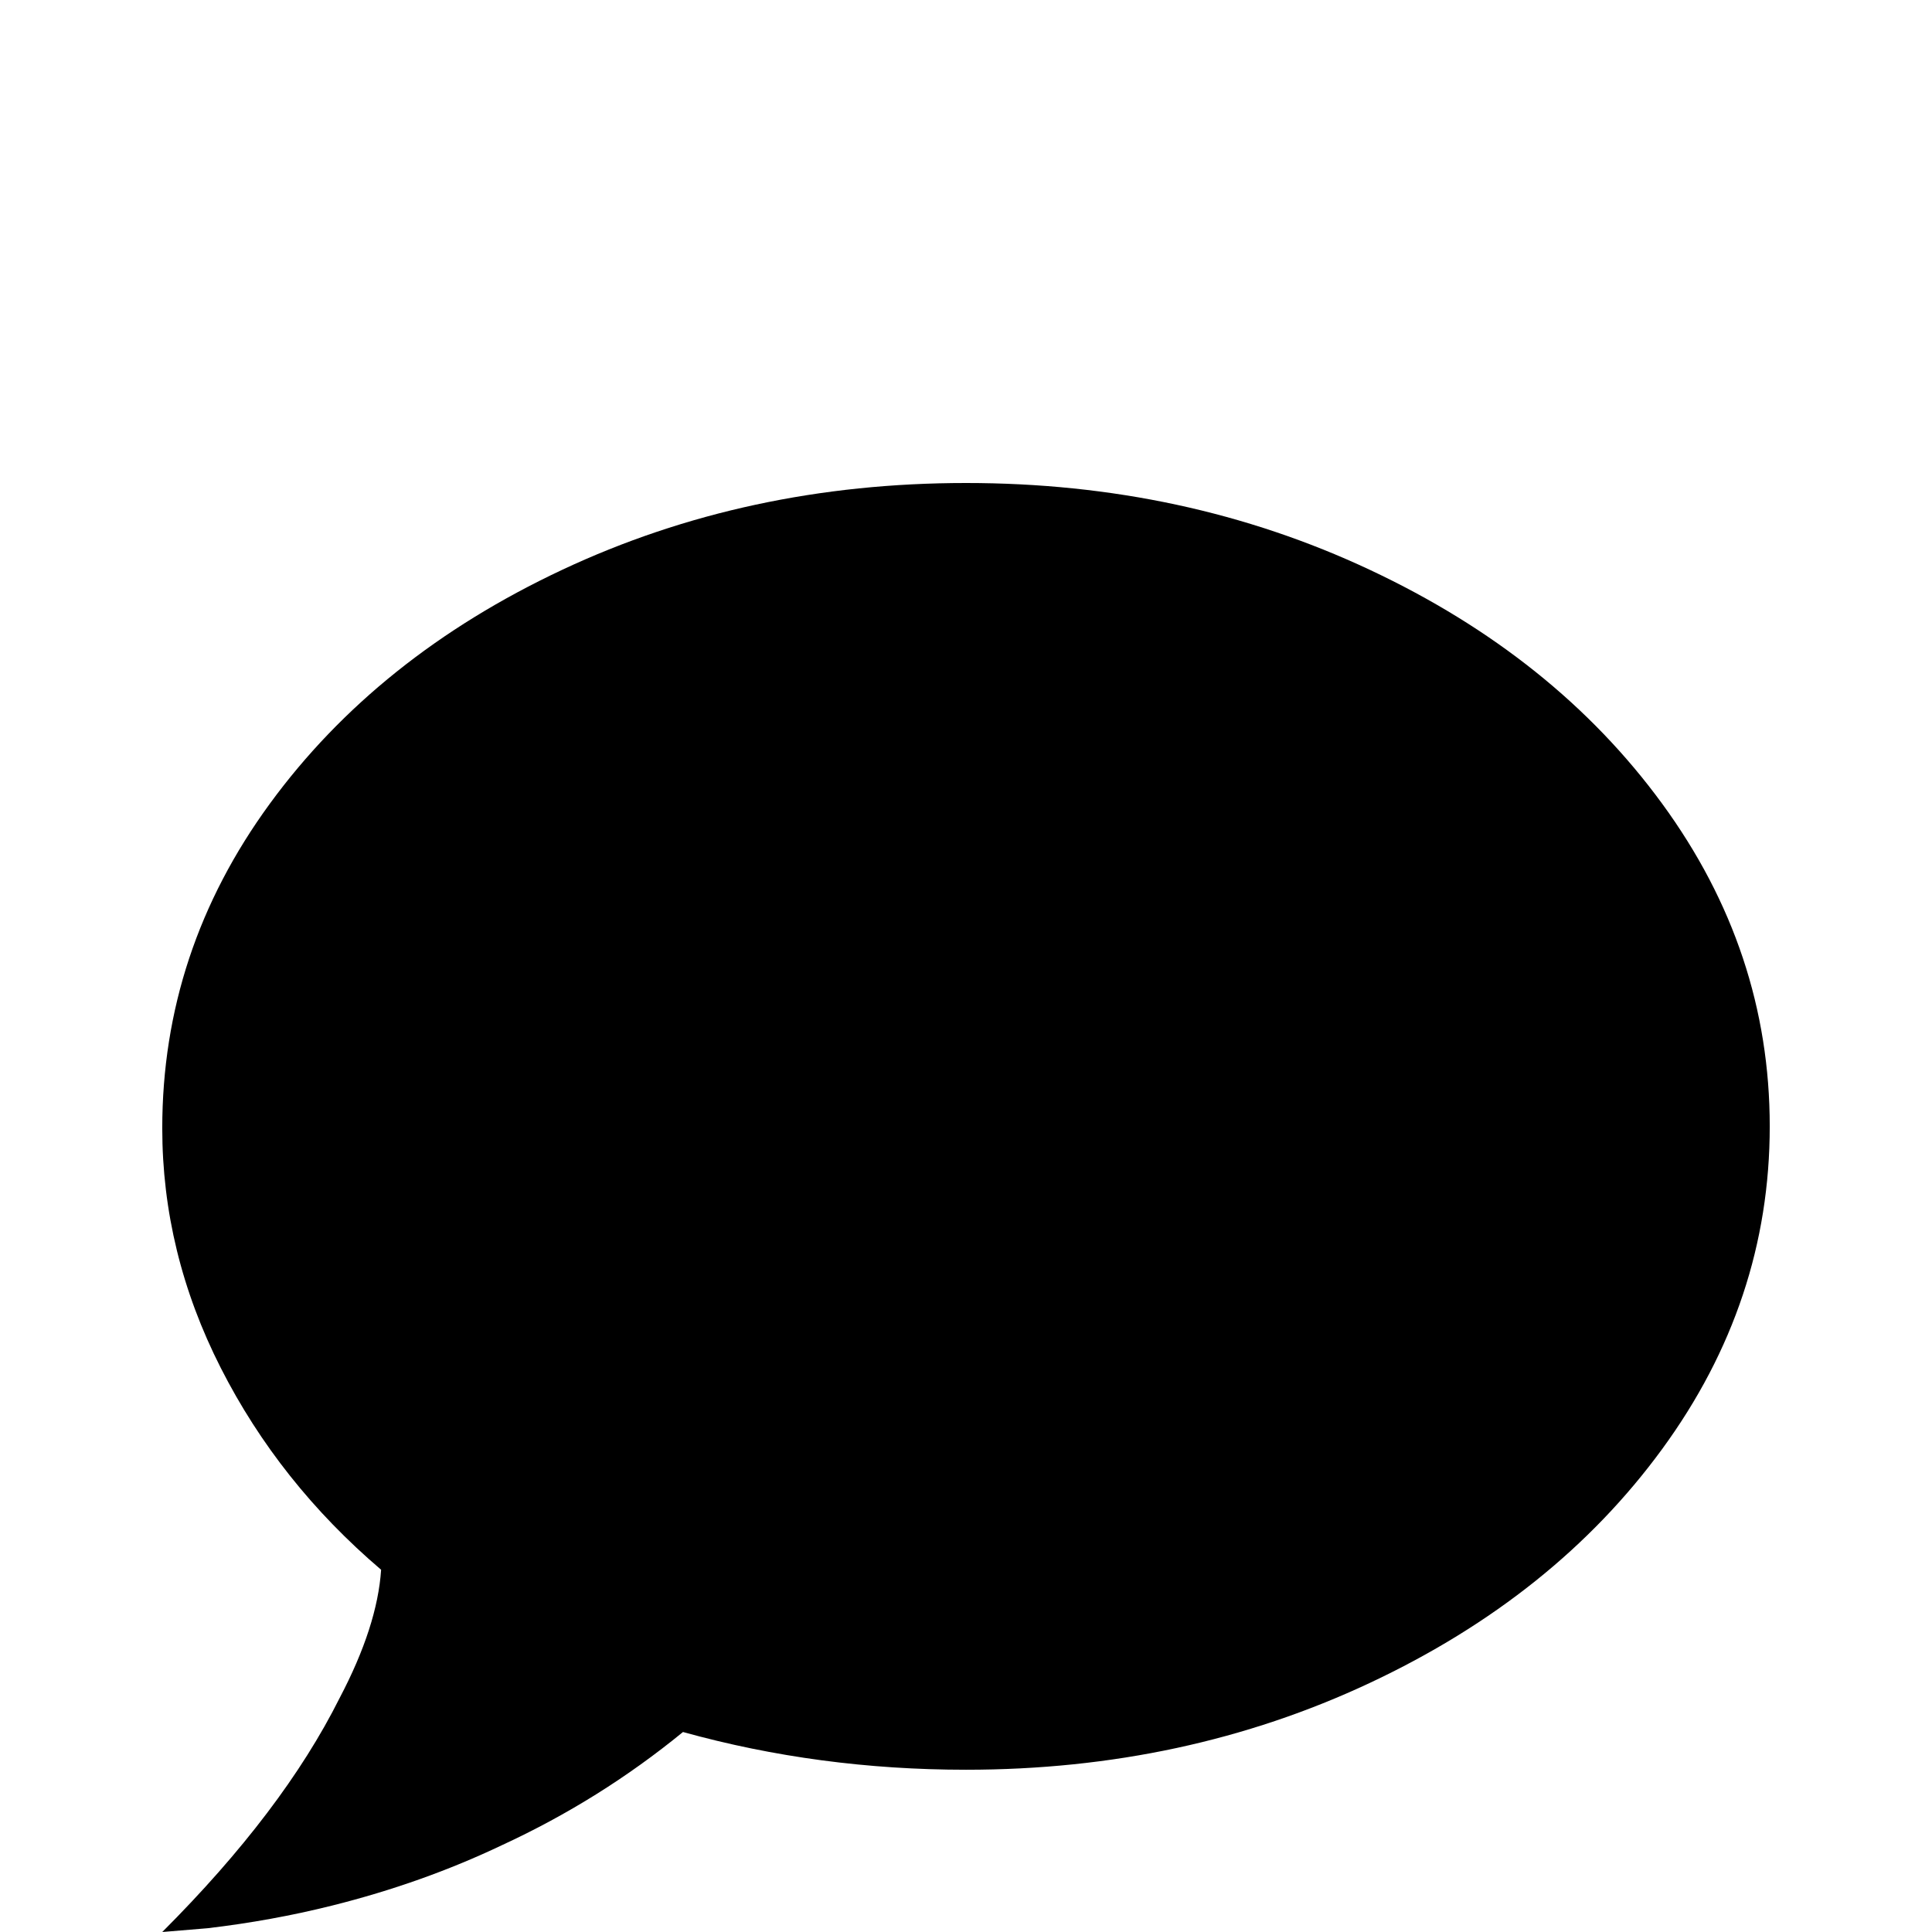 <svg xmlns="http://www.w3.org/2000/svg" viewBox="0 -512 512 512">
	<path fill="#000000" d="M256 -384Q314 -384 363 -361Q412 -338 440.5 -299Q469 -260 469 -213.5Q469 -167 440.5 -128Q412 -89 363 -66Q314 -43 256 -43Q217 -43 181 -53Q159 -35 133 -23Q112 -13 88 -7Q72 -3 55 -1L43 0Q75 -32 90 -62Q100 -81 101 -96Q74 -119 58.5 -149.5Q43 -180 43 -213Q43 -260 71.5 -299Q100 -338 149 -361Q198 -384 256 -384Z"/>
</svg>